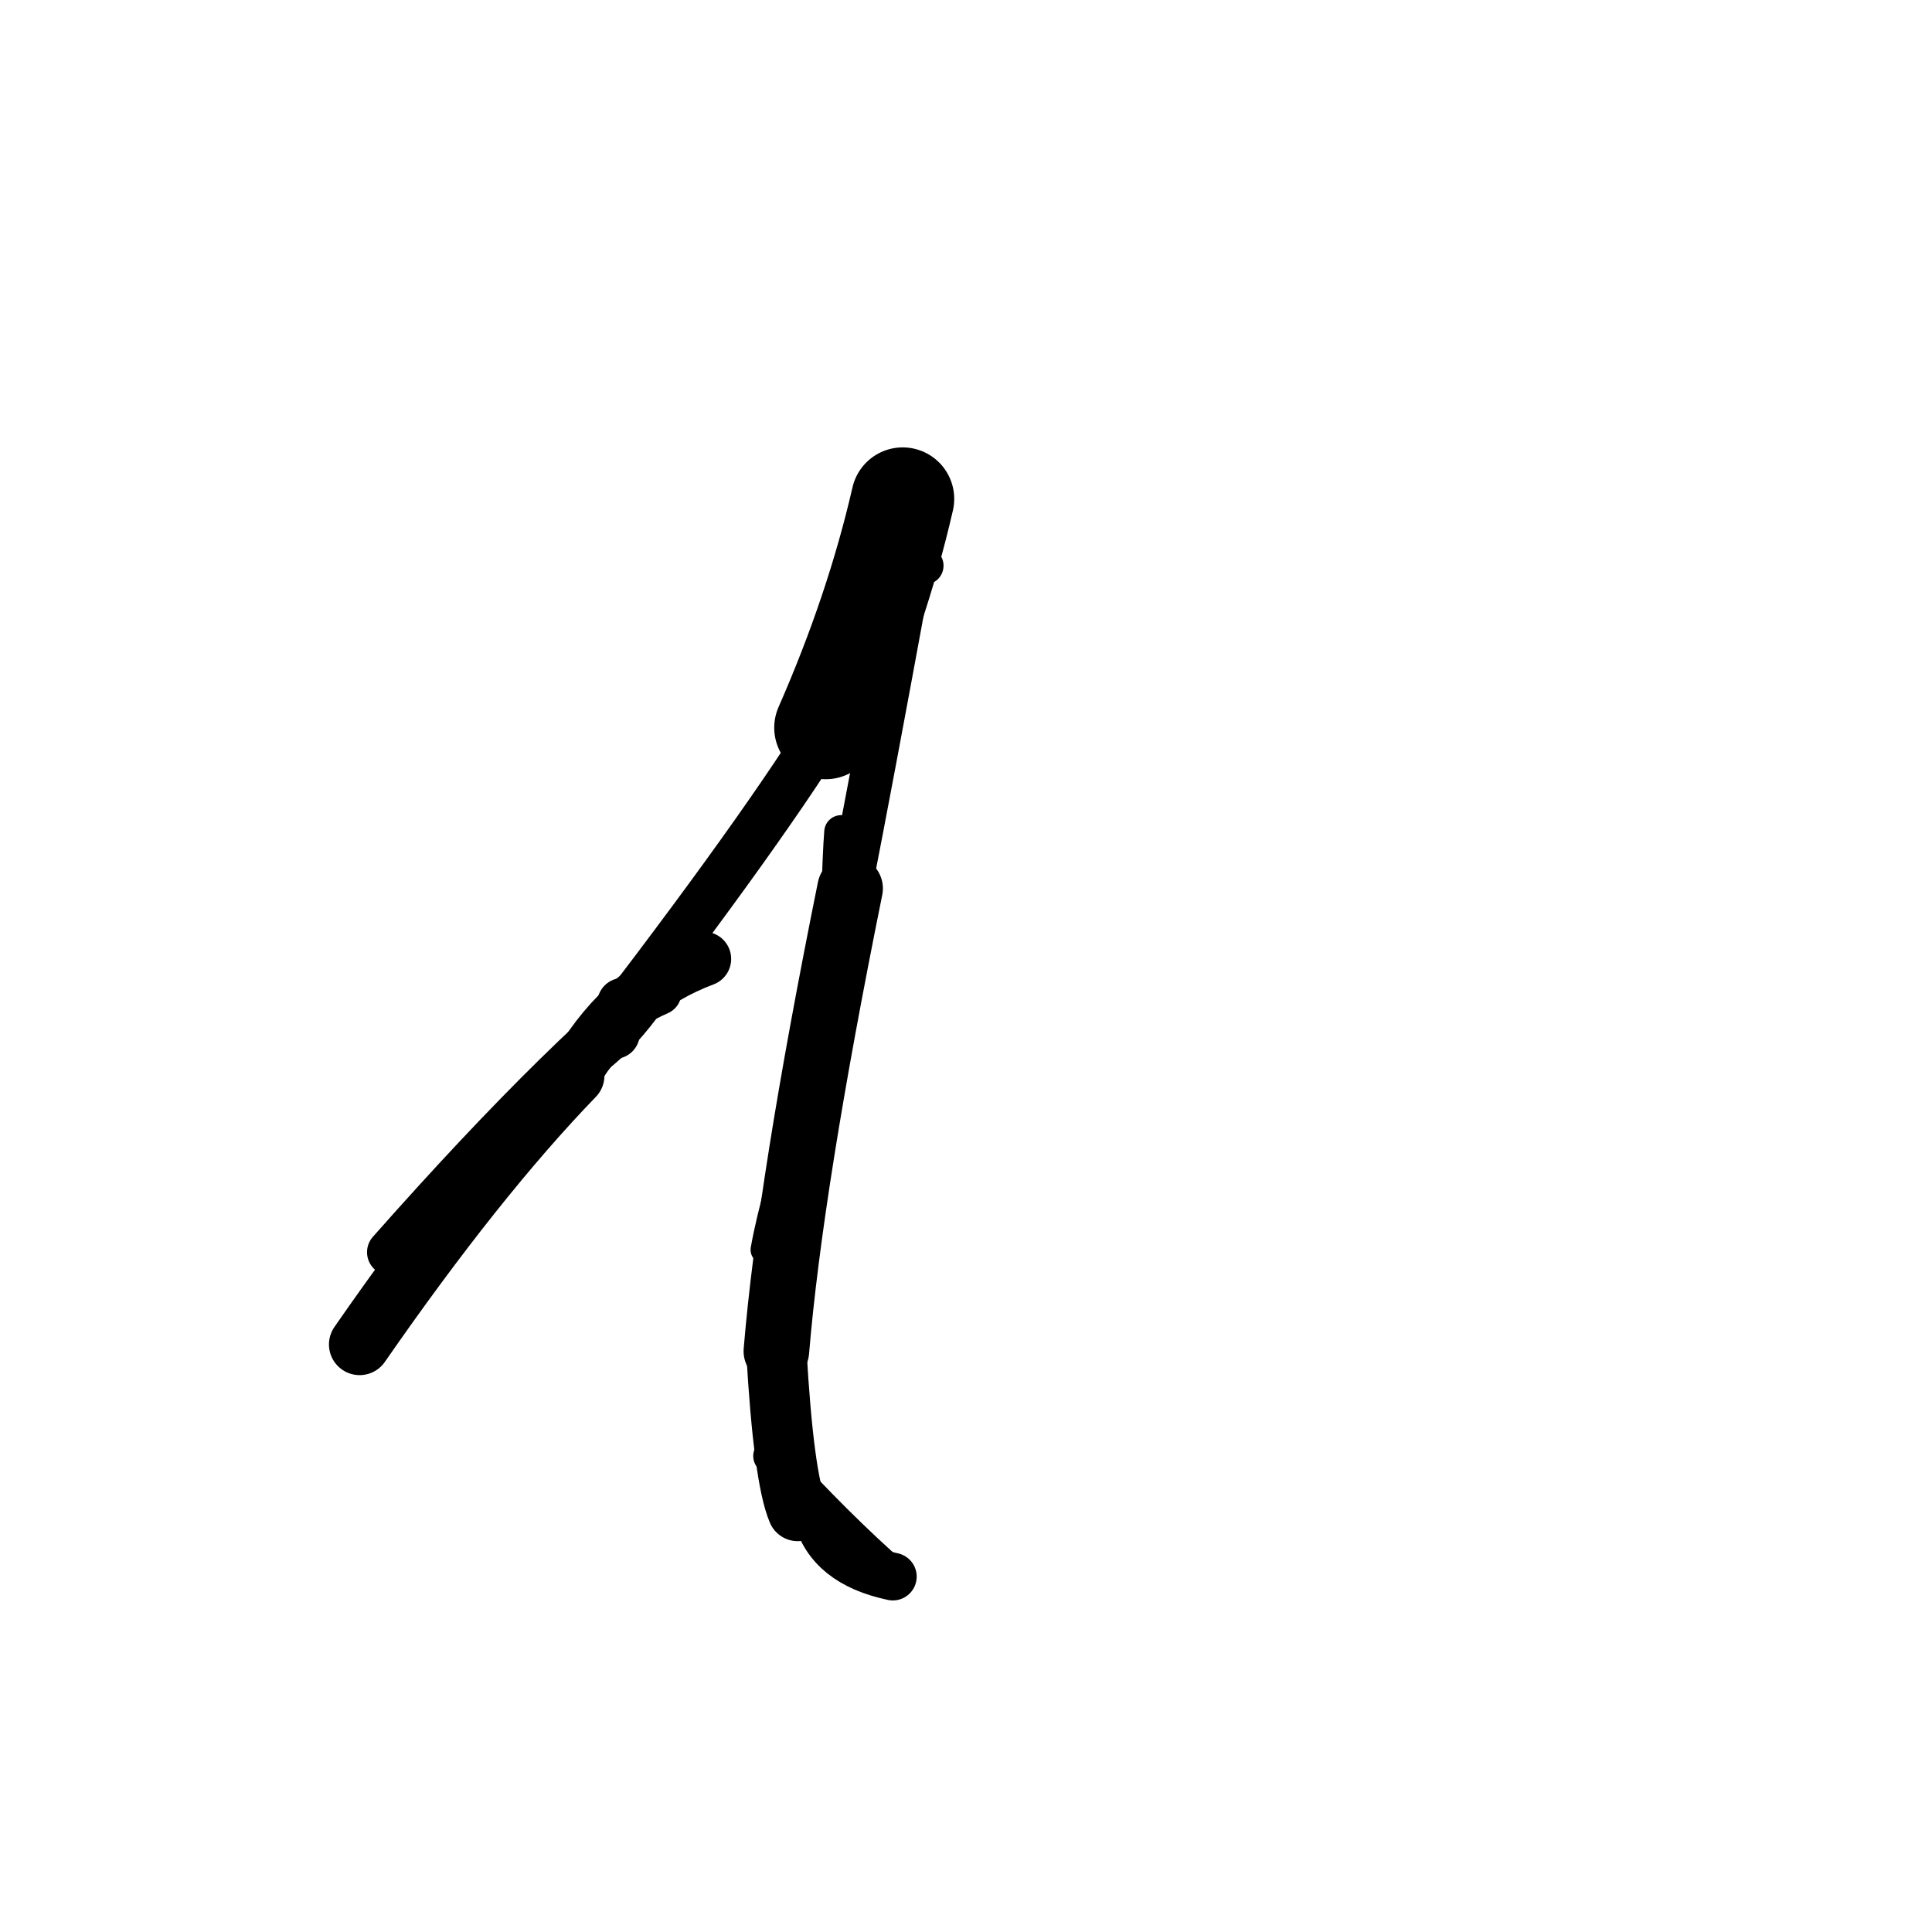 <?xml version="1.0" ?>
<svg height="140" width="140" xmlns="http://www.w3.org/2000/svg">
  <path d="M 64.899, 37.432 Q 65.164, 37.063, 65.413, 36.153 " fill="none" id="curve_1" stroke="#000000" stroke-linecap="round" stroke-linejoin="round" stroke-width="4.758"/>
  <path d="M 65.413, 36.153 Q 63.546, 44.283, 59.837, 52.732 " fill="none" id="curve_1" stroke="#000000" stroke-linecap="round" stroke-linejoin="round" stroke-width="7.467"/>
  <path d="M 59.837, 52.732 Q 54.426, 61.397, 41.578, 77.939 " fill="none" id="curve_1" stroke="#000000" stroke-linecap="round" stroke-linejoin="round" stroke-width="3.499"/>
  <path d="M 41.578, 77.939 Q 34.475, 85.286, 26.06, 97.424 " fill="none" id="curve_1" stroke="#000000" stroke-linecap="round" stroke-linejoin="round" stroke-width="4.445"/>
  <path d="M 57.804, 109.492 Q 56.784, 107.082, 56.259, 97.911 " fill="none" id="curve_2" stroke="#000000" stroke-linecap="round" stroke-linejoin="round" stroke-width="4.372"/>
  <path d="M 56.259, 97.911 Q 57.26, 85.844, 61.602, 64.382 " fill="none" id="curve_2" stroke="#000000" stroke-linecap="round" stroke-linejoin="round" stroke-width="4.752"/>
  <path d="M 61.602, 64.382 Q 63.153, 56.458, 65.588, 43.194 " fill="none" id="curve_2" stroke="#000000" stroke-linecap="round" stroke-linejoin="round" stroke-width="3.155"/>
  <path d="M 49.757, 69.639 Q 41.506, 75.785, 28.279, 90.74 " fill="none" id="curve_3" stroke="#000000" stroke-linecap="round" stroke-linejoin="round" stroke-width="3.364"/>
  <path d="M 59.188, 109.815 Q 60.087, 113.277, 64.7, 114.247 " fill="none" id="curve_4" stroke="#000000" stroke-linecap="round" stroke-linejoin="round" stroke-width="3.453"/>
  <path d="M 64.7, 114.247 Q 60.696, 110.749, 55.904, 105.507 " fill="none" id="curve_4" stroke="#000000" stroke-linecap="round" stroke-linejoin="round" stroke-width="2.644"/>
  <path d="M 61.163, 46.033 Q 62.33, 42.326, 67.002, 40.991 " fill="none" id="curve_7" stroke="#000000" stroke-linecap="round" stroke-linejoin="round" stroke-width="2.741"/>
  <path d="M 51.011, 69.488 Q 45.271, 71.641, 42.013, 77.114 " fill="none" id="curve_8" stroke="#000000" stroke-linecap="round" stroke-linejoin="round" stroke-width="3.944"/>
  <path d="M 42.013, 77.114 Q 43.619, 73.712, 47.736, 71.912 " fill="none" id="curve_8" stroke="#000000" stroke-linecap="round" stroke-linejoin="round" stroke-width="3.293"/>
  <path d="M 42.853, 76.094 Q 44.723, 74.662, 46.629, 71.98 " fill="none" id="curve_11" stroke="#000000" stroke-linecap="round" stroke-linejoin="round" stroke-width="3.683"/>
  <path d="M 44.519, 74.884 Q 44.74, 74.03, 45.124, 72.714 " fill="none" id="curve_29" stroke="#000000" stroke-linecap="round" stroke-linejoin="round" stroke-width="3.695"/>
  <path d="M 60.953, 60.294 Q 60.832, 61.821, 60.732, 65.406 " fill="none" id="curve_70" stroke="#000000" stroke-linecap="round" stroke-linejoin="round" stroke-width="2.452"/>
  <path d="M 55.425, 90.561 Q 55.783, 88.551, 56.611, 85.571 " fill="none" id="curve_124" stroke="#000000" stroke-linecap="round" stroke-linejoin="round" stroke-width="2.071"/>
</svg>
